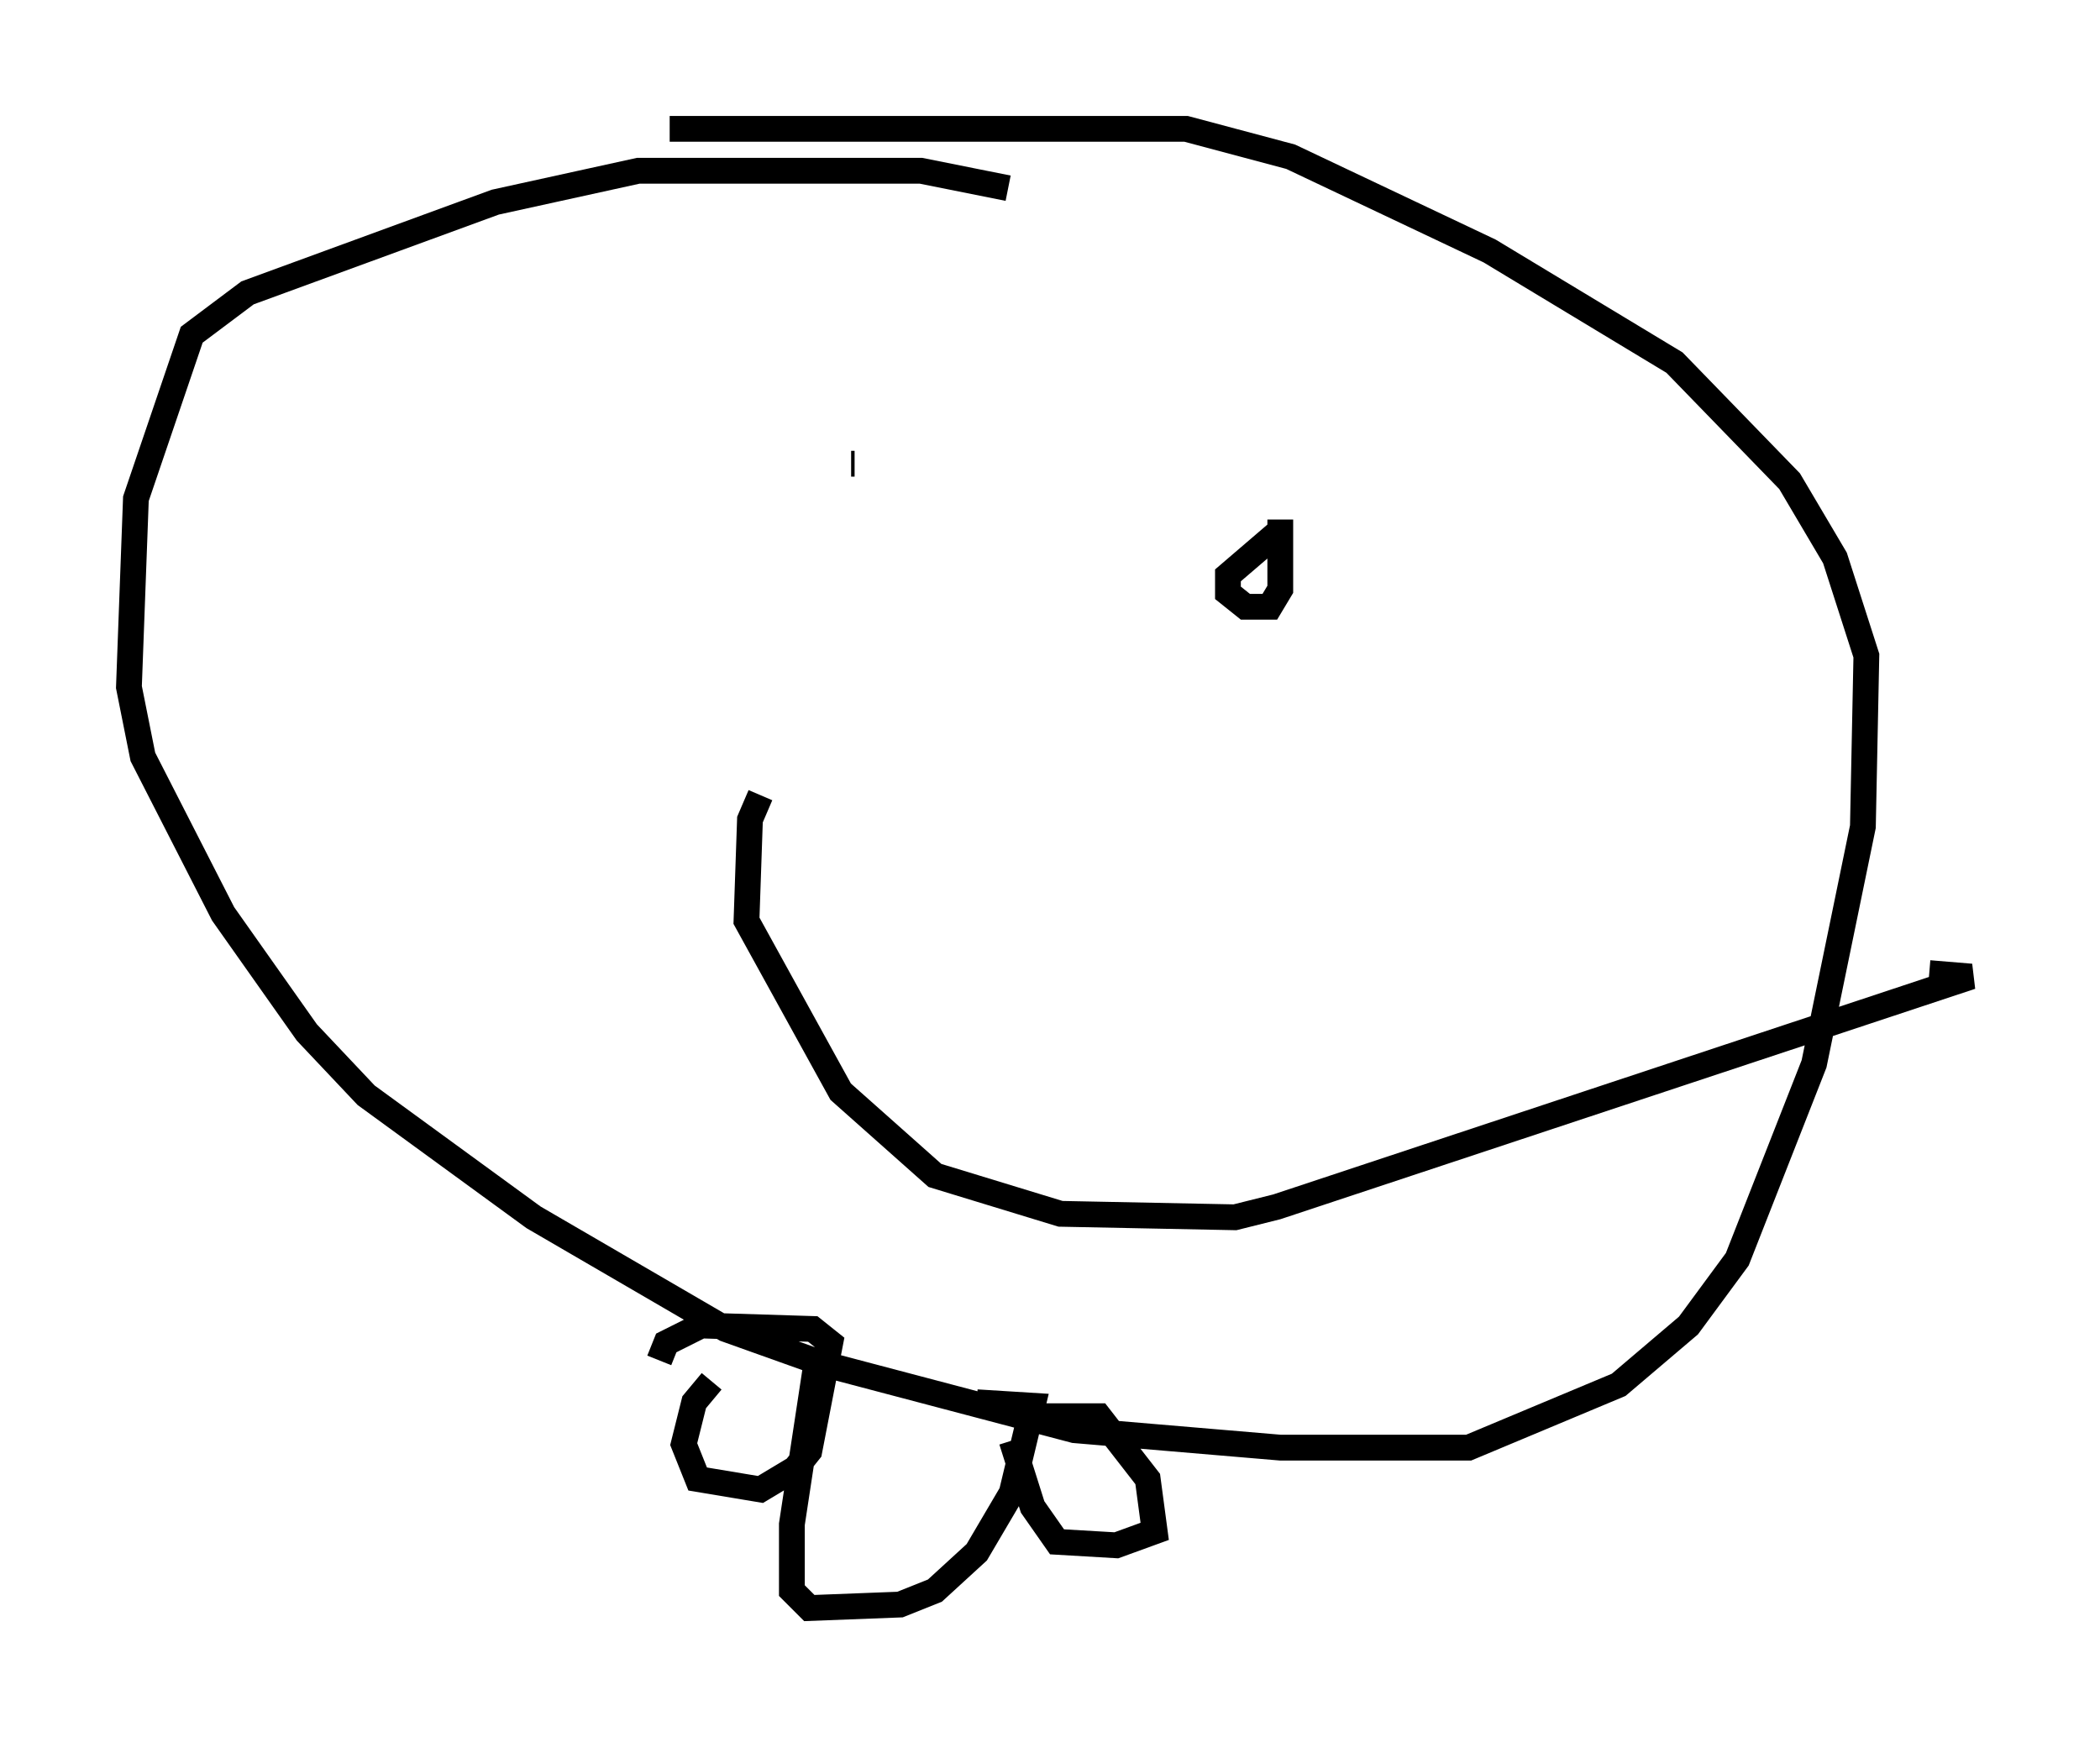 <?xml version="1.0" encoding="utf-8" ?>
<svg baseProfile="full" height="67.374" version="1.1" width="81.447" xmlns="http://www.w3.org/2000/svg" xmlns:ev="http://www.w3.org/2001/xml-events" xmlns:xlink="http://www.w3.org/1999/xlink"><defs /><rect fill="white" height="67.374" width="81.447" x="0" y="0" /><path d="M40.588, 9.33 m-1.488, -2.03 l-3.383, -0.677 -10.961, 0.0 l-5.548, 1.218 -9.607, 3.518 l-2.165, 1.624 -2.165, 6.36 l-0.271, 7.307 0.541, 2.706 l3.112, 6.089 3.248, 4.601 l2.3, 2.436 6.495, 4.736 l7.442, 4.33 3.789, 1.353 l9.743, 2.571 7.984, 0.677 l7.307, 0.0 5.819, -2.436 l2.706, -2.3 1.894, -2.571 l2.977, -7.578 1.894, -9.202 l0.135, -6.631 -1.218, -3.789 l-1.759, -2.977 -4.465, -4.601 l-7.172, -4.33 -7.713, -3.654 l-4.059, -1.083 -20.027, 0.0 m7.172, 12.99 l-0.135, 0.0 m16.915, 5.277 l0.0, 0.0 m-2.842, -1.353 l0.0, 0.0 m2.571, -1.624 l0.0, 0.0 m0.0, 0.0 l0.0, 0.0 m0.0, 0.0 l0.0, 0.0 m-0.135, 0.406 l-1.894, 1.624 0.0, 0.677 l0.677, 0.541 0.947, 0.0 l0.406, -0.677 0.0, -2.706 m-20.162, 10.69 l-0.406, 0.947 -0.135, 3.924 l3.654, 6.631 3.654, 3.248 l4.871, 1.488 6.766, 0.135 l1.624, -0.406 26.928, -8.931 l-1.624, -0.135 m-43.166, 15.155 l-0.947, 6.225 0.0, 2.571 l0.677, 0.677 3.518, -0.135 l1.353, -0.541 1.624, -1.488 l1.353, -2.3 0.812, -3.383 l-2.165, -0.135 m-10.284, -0.812 l-0.677, 0.812 -0.406, 1.624 l0.541, 1.353 2.436, 0.406 l1.353, -0.812 0.541, -0.677 l0.812, -4.195 -0.677, -0.541 l-4.33, -0.135 -1.353, 0.677 l-0.271, 0.677 m14.75, 2.165 l2.3, 0.0 1.894, 2.436 l0.271, 2.03 -1.488, 0.541 l-2.3, -0.135 -0.947, -1.353 l-0.812, -2.571 " fill="none" stroke="black" stroke-width="1" /></svg>